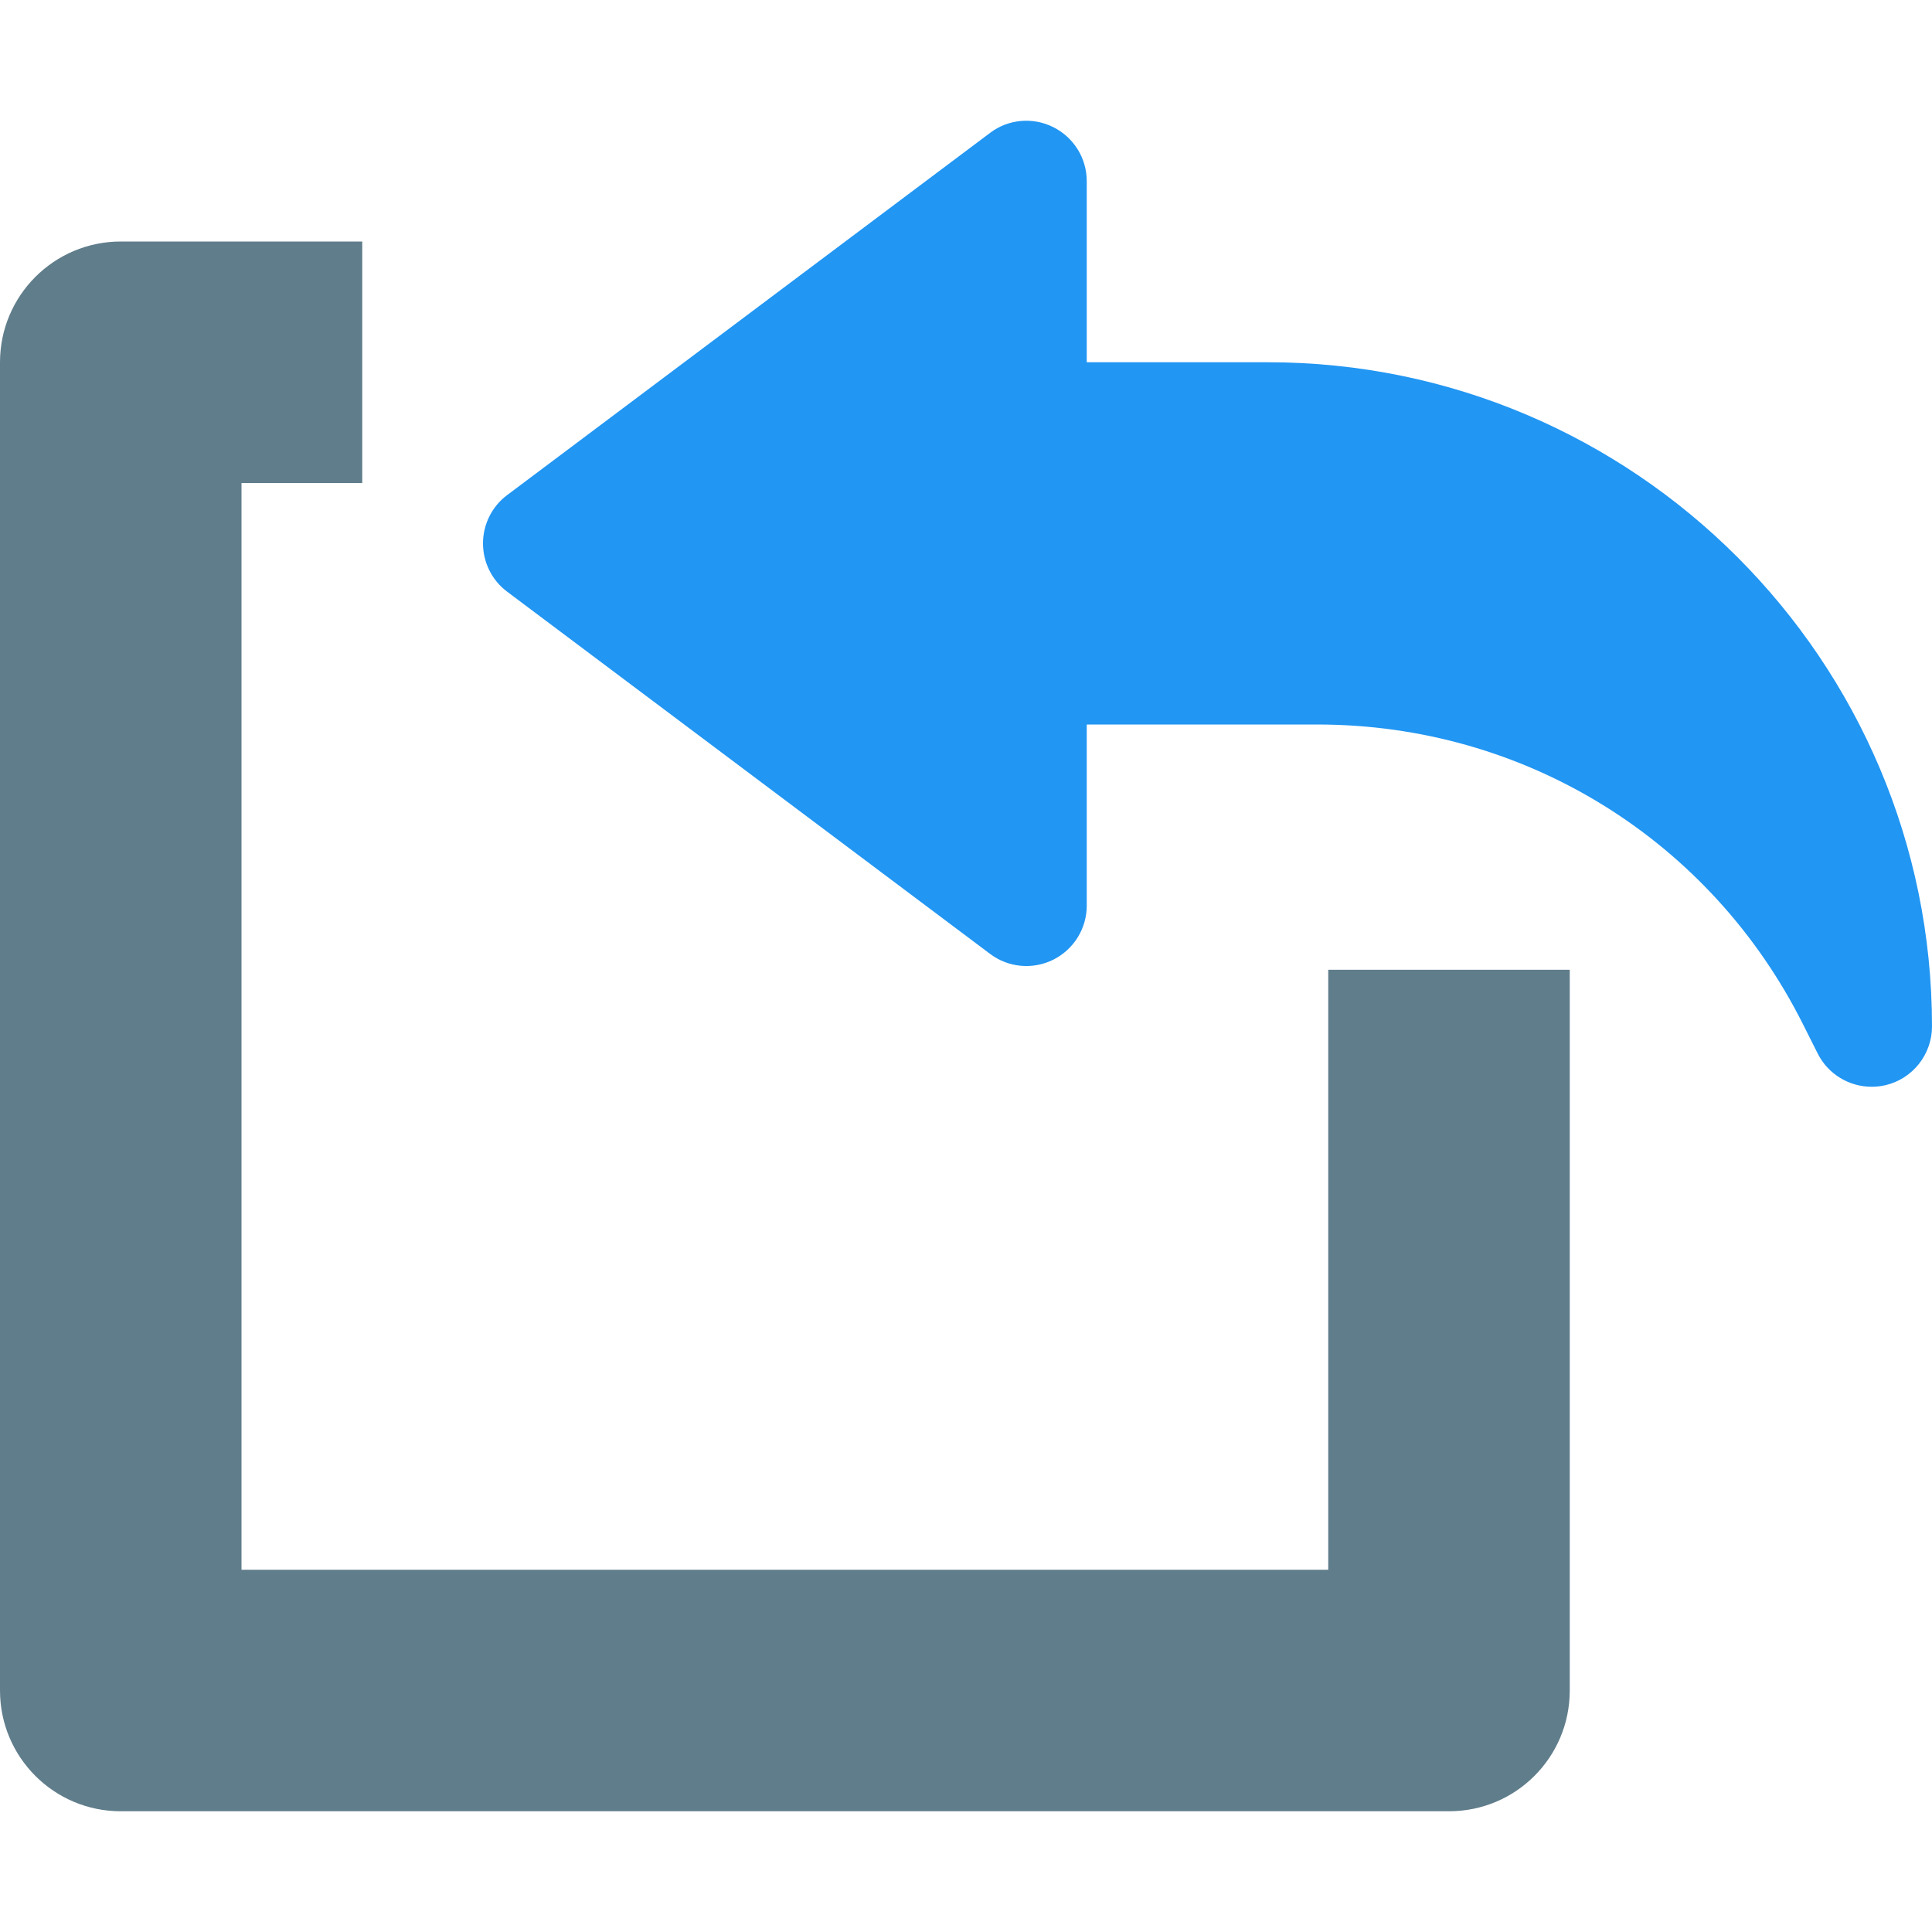 <!-- icon666.com - MILLIONS vector ICONS FREE --><svg version="1.1" id="Capa_1" xmlns="http://www.w3.org/2000/svg" xmlns:xlink="http://www.w3.org/1999/xlink" x="0px" y="0px" viewBox="0 0 512 512" style="enable-background:new 0 0 512 512;" xml:space="preserve"><path style="fill:#607D8B;" d="M352,416.002H64v-288h32v-64H32c-17.664,0-32,14.336-32,32v352c0,17.696,14.336,32,32,32h352 c17.696,0,32-14.304,32-32V256.994h-64V416.002z"></path><path style="fill:#2196F3;" d="M134.4,131.202l128-96c4.8-3.648,11.328-4.224,16.736-1.504c5.44,2.72,8.864,8.256,8.864,14.304v48 h48c97.056,0,176,78.944,176,176c0,7.424-5.12,13.888-12.32,15.584c-1.216,0.288-2.464,0.416-3.68,0.416 c-5.952,0-11.552-3.328-14.304-8.832l-3.776-7.52c-24.544-49.12-73.888-79.648-128.8-79.648H288v48 c0,6.048-3.424,11.584-8.832,14.304s-11.936,2.144-16.768-1.504l-128-96c-4.032-3.008-6.4-7.776-6.4-12.8 S130.368,134.21,134.4,131.202z"></path></svg>